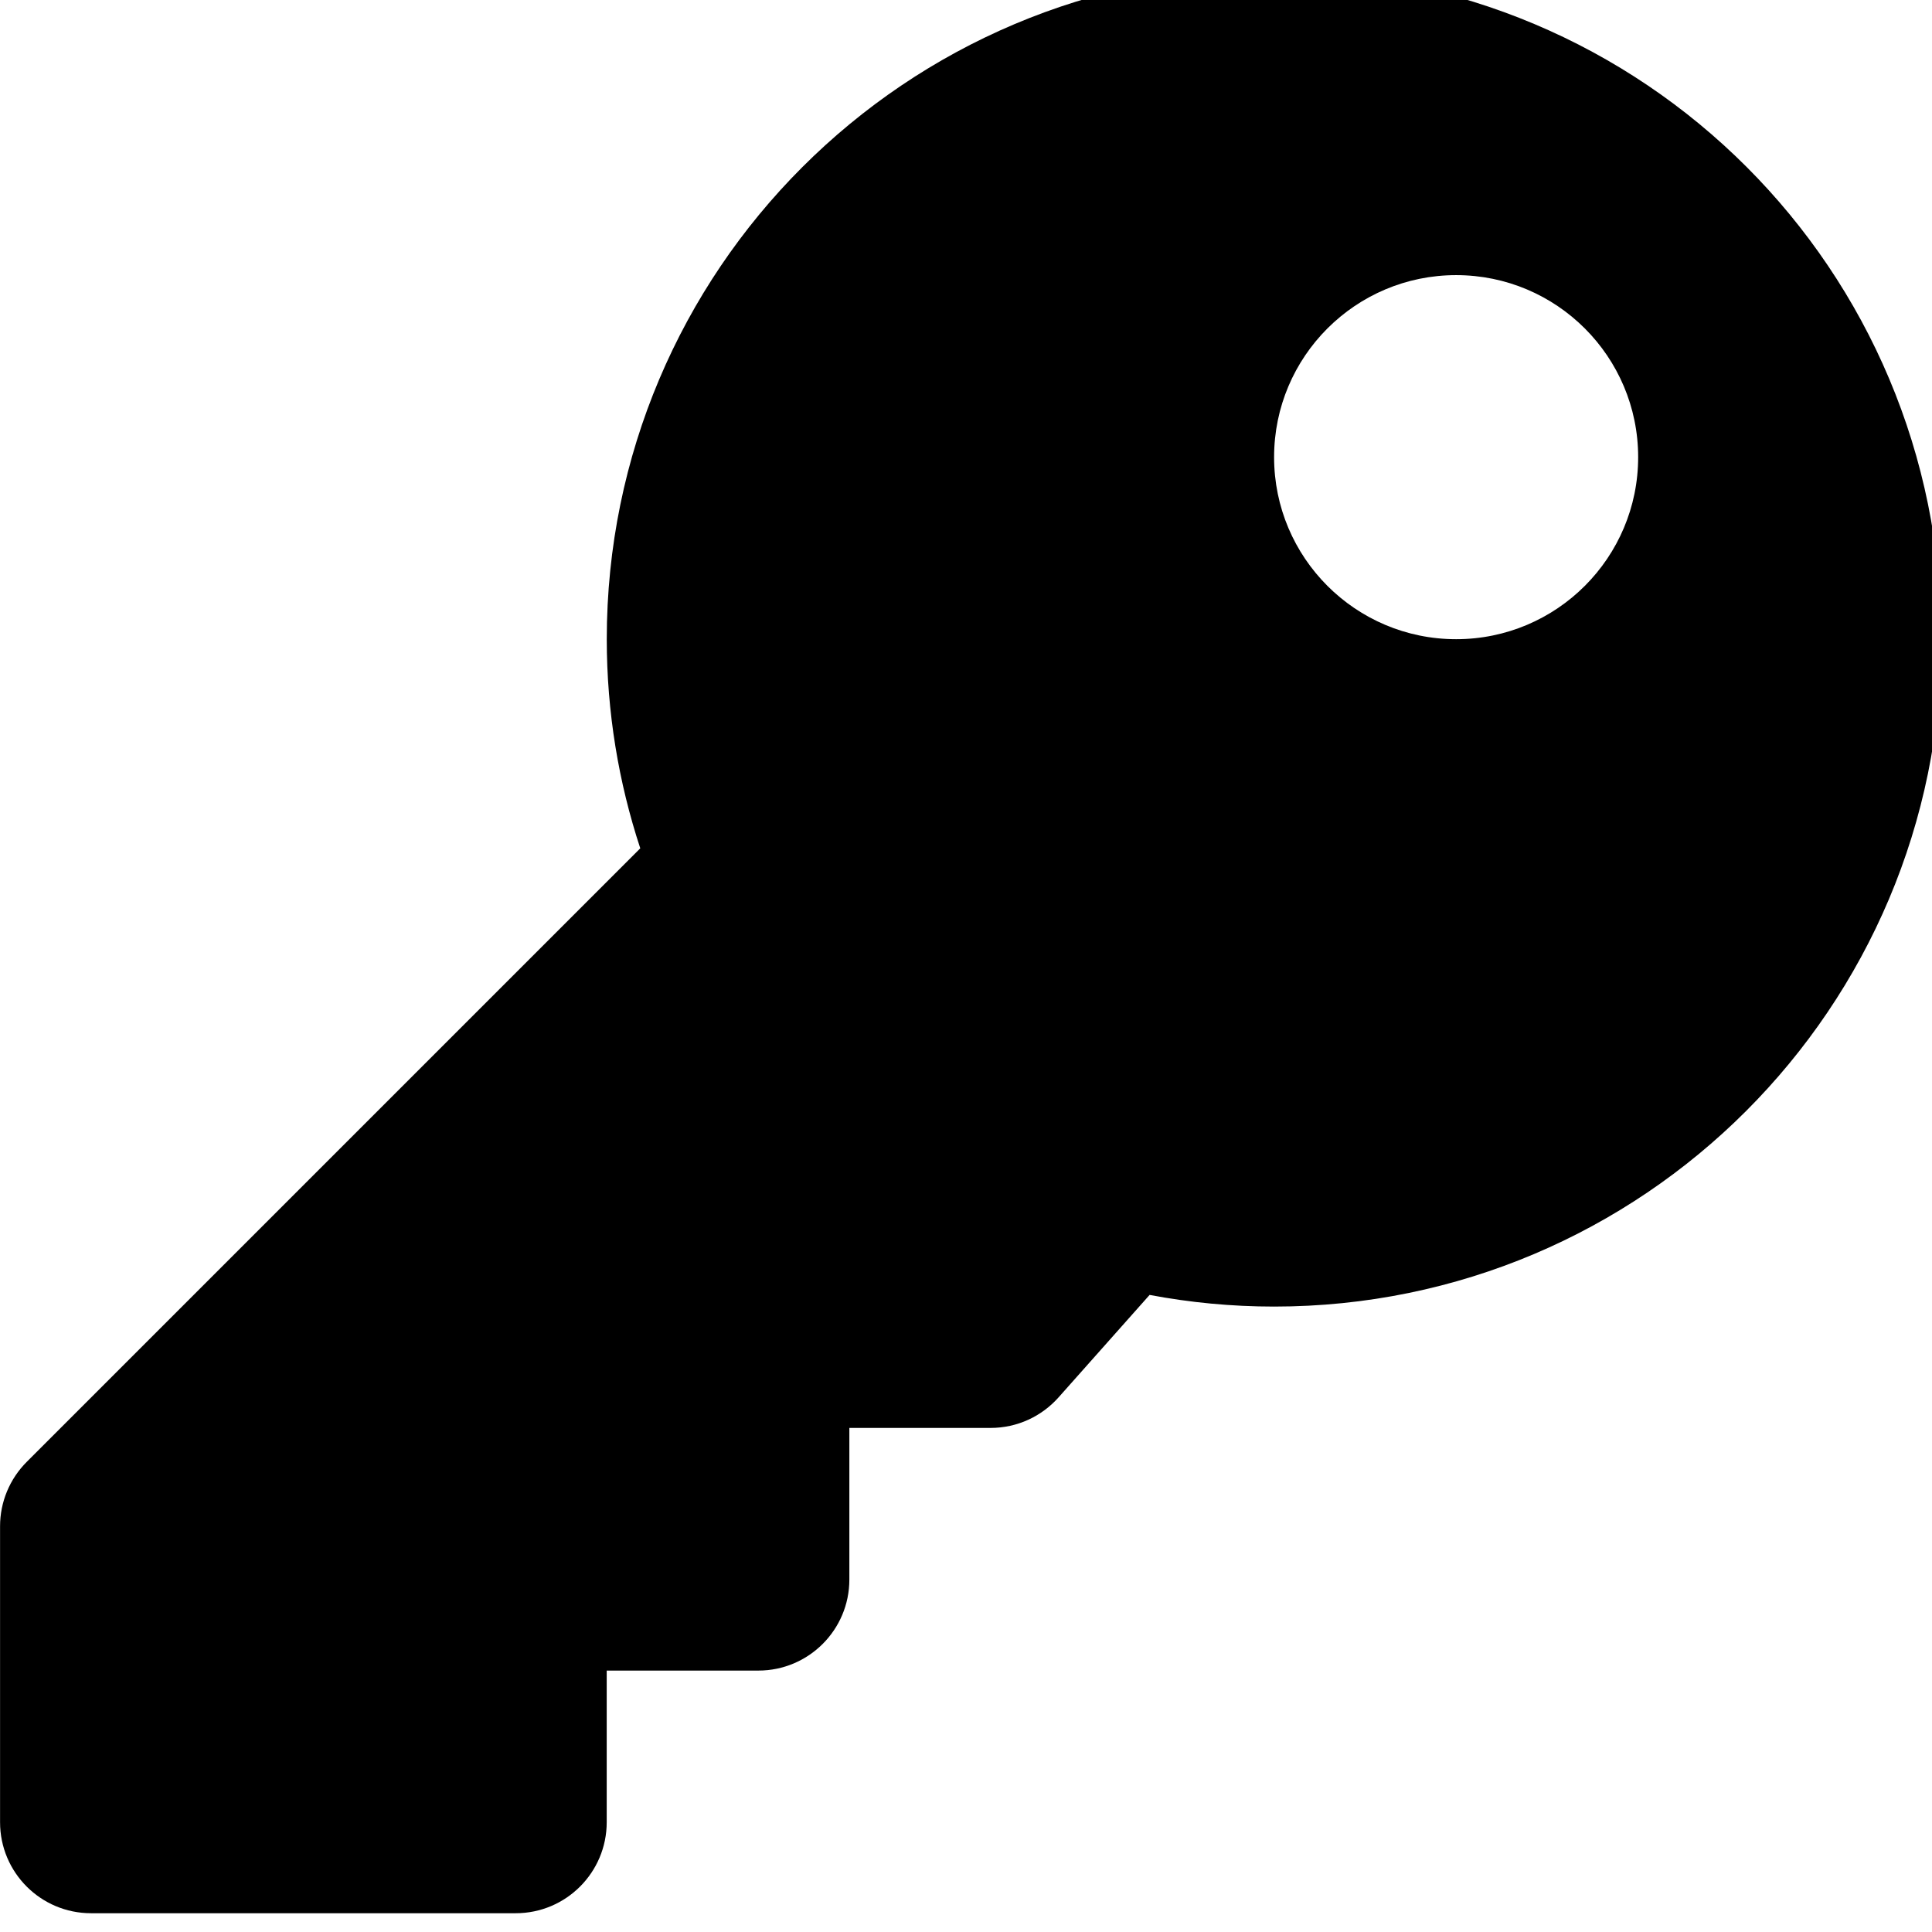 <!-- Generated by IcoMoon.io -->
<svg version="1.1" xmlns="http://www.w3.org/2000/svg" width="32" height="32" viewBox="0 0 32 32">
<title>key1</title>
<path d="M32.157 10.587c0 6.105-4.949 11.054-11.054 11.054-0.705 0-1.394-0.067-2.062-0.193l-1.508 1.697c-0.277 0.311-0.679 0.506-1.127 0.506-0 0-0 0-0 0h-2.338v2.512c0 0.832-0.675 1.507-1.507 1.507h-2.512v2.512c0 0.832-0.675 1.507-1.507 1.507h-7.034c-0.833 0-1.507-0.675-1.507-1.507v-4.903c0-0.4 0.159-0.783 0.442-1.066l10.162-10.162c-0.359-1.090-0.555-2.255-0.555-3.465 0-6.105 4.949-11.054 11.054-11.054 6.123-0 11.054 4.931 11.054 11.054zM21.103 7.572c0 1.665 1.35 3.015 3.015 3.015s3.015-1.35 3.015-3.015-1.35-3.015-3.015-3.015-3.015 1.35-3.015 3.015z"></path>
</svg>
